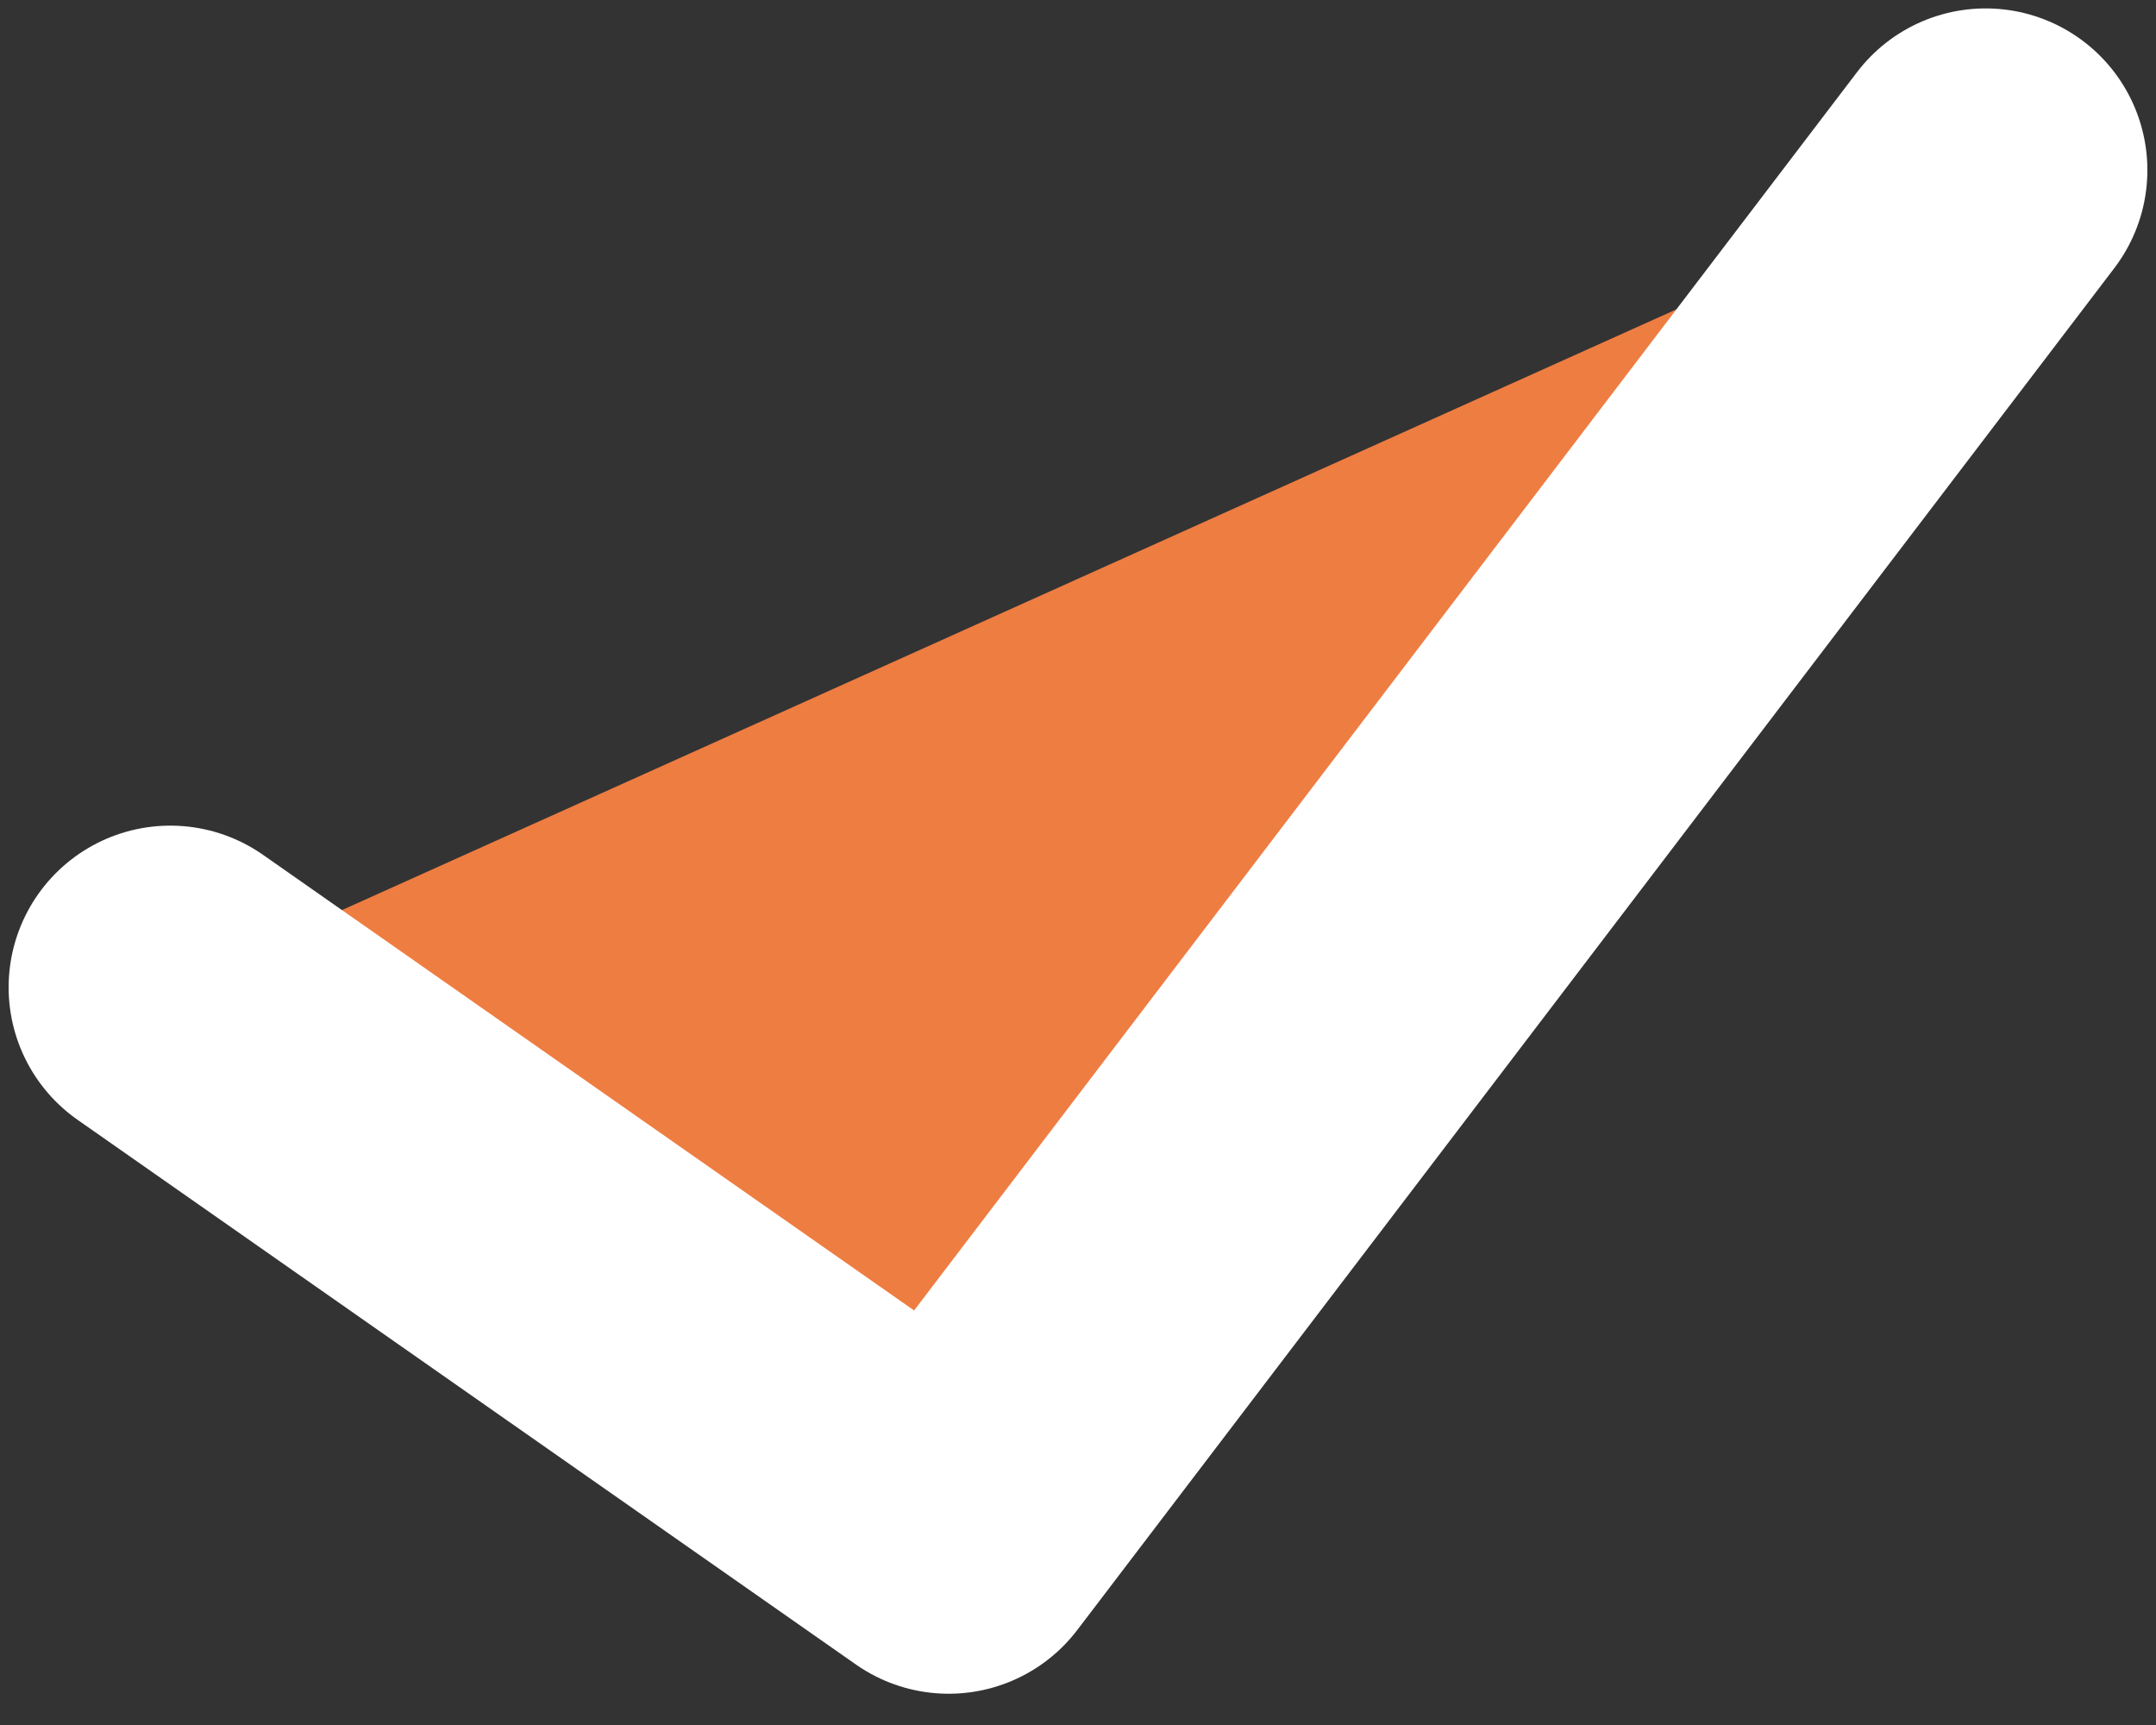 <svg width="10" height="8" viewBox="0 0 10 8" fill="none" xmlns="http://www.w3.org/2000/svg">
<rect x="0" y="0" width="10" height="8" fill="#333333" stroke="none"/>
<path fill-rule="evenodd" clip-rule="evenodd" d="M0.79 4.579L4.4 7.105L9.21 0.789" fill="#EE7D42"/>
<path d="M0.79 4.579L4.4 7.105L9.21 0.789" stroke="white" stroke-width="1.5" stroke-linecap="round" stroke-linejoin="round"/>
</svg>
